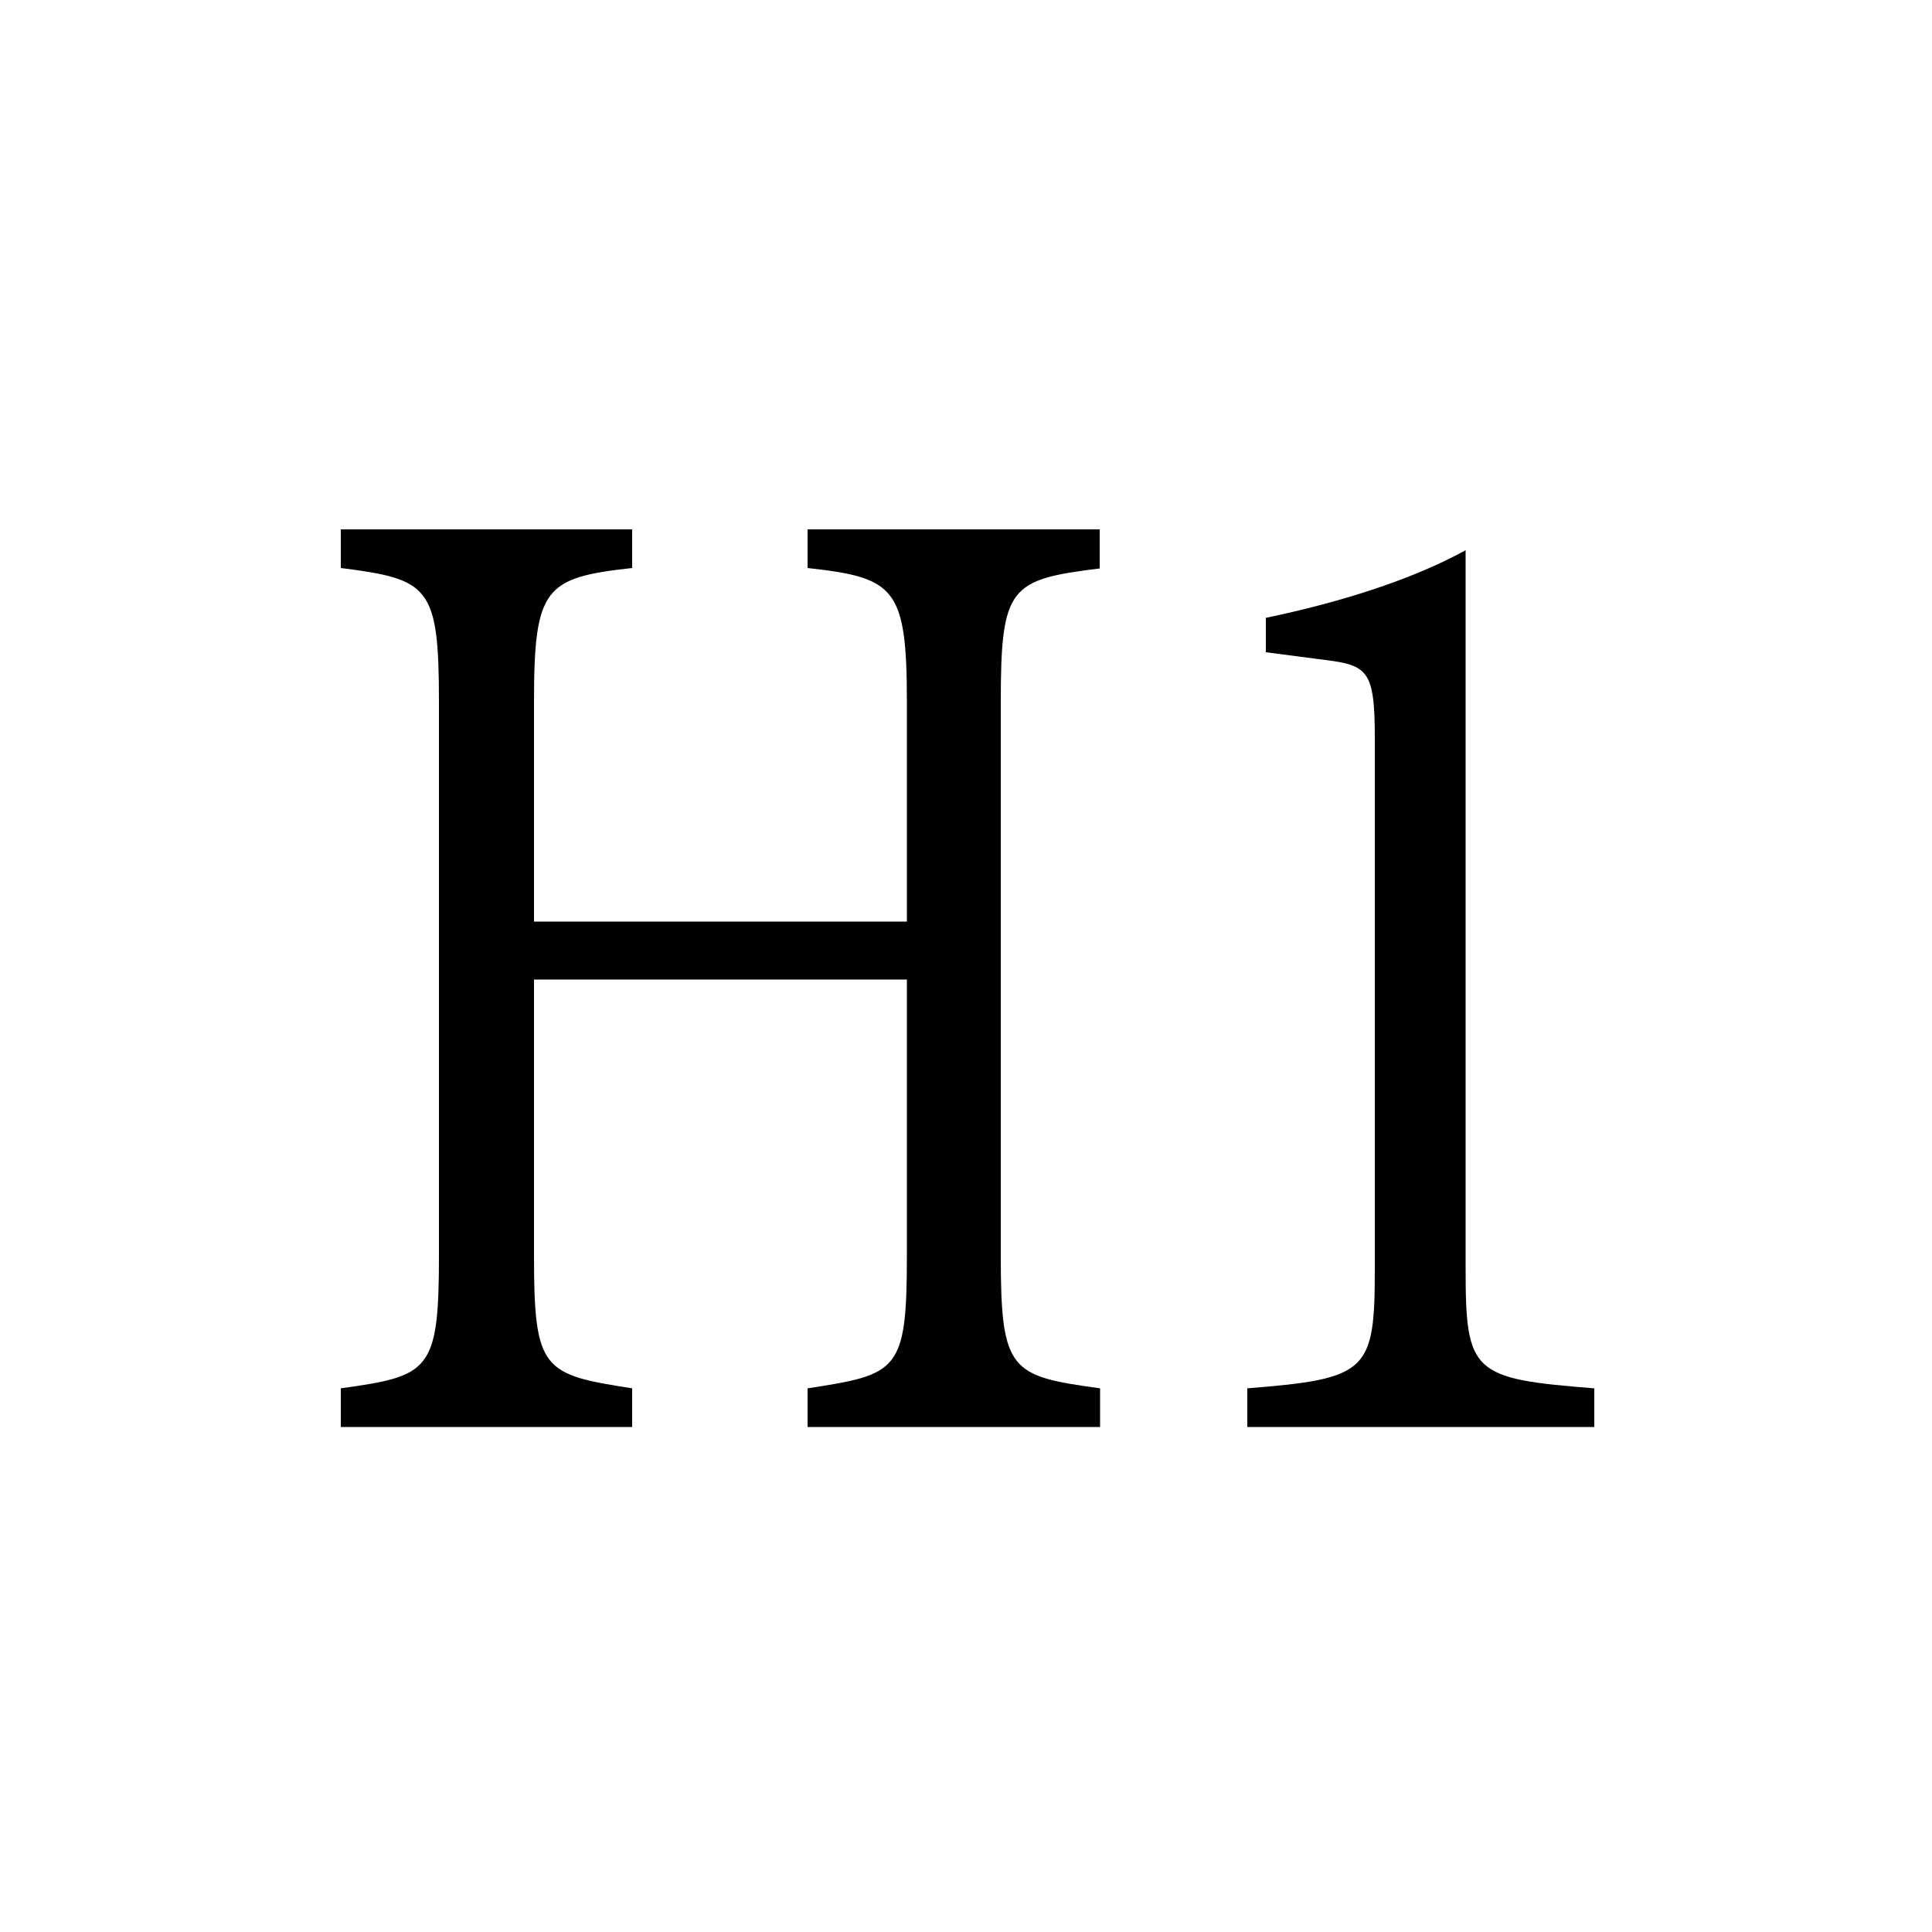<?xml version="1.0" encoding="utf-8"?>
<!-- Generate: Adobe Illustrator 26.0.3, SVG Export Plug-In . SVG Version: 6.00 Build 0)  -->
<svg version="1.1" id="Vrstva_1" xmlns="http://www.w3.org/2000/svg" xmlns:xlink="http://www.w3.org/1999/xlink" x="0px" y="0px"
	 viewBox="0 0 500 500" style="enable-background:new 0 0 500 500;" xml:space="preserve">
<g>
	<g>
		<path d="M284.7,147.1c-23.4,2.9-25.7,4.6-25.7,34.7V325c0,30,2.5,31.1,25.7,34.3v10H209v-10c23.4-3.6,25.7-4.3,25.7-34.3v-71.5
			h-96.5V325c0,29.7,2.3,30.7,25.4,34.3v10H88.2v-10c22.9-3.2,25.4-4.3,25.4-34.3V181.7c0-30-2.5-31.8-25.4-34.7v-10h75.4v10
			c-22.6,2.5-25.4,5-25.4,34.7v56.8h96.5v-56.8c0-29.7-3.1-32.2-25.7-34.7v-10h75.6V147.1z"/>
		<path d="M322.8,369.3v-10c31.3-2.5,33-4.3,33-31.1V191c0-18.2-2-18.9-14.4-20.4l-13.8-1.8v-8.9c18.6-3.9,37.3-9.6,51.7-17.5v185.8
			c0,27.2,1.7,28.6,33.3,31.1v10H322.8z"/>
	</g>
</g>
</svg>

